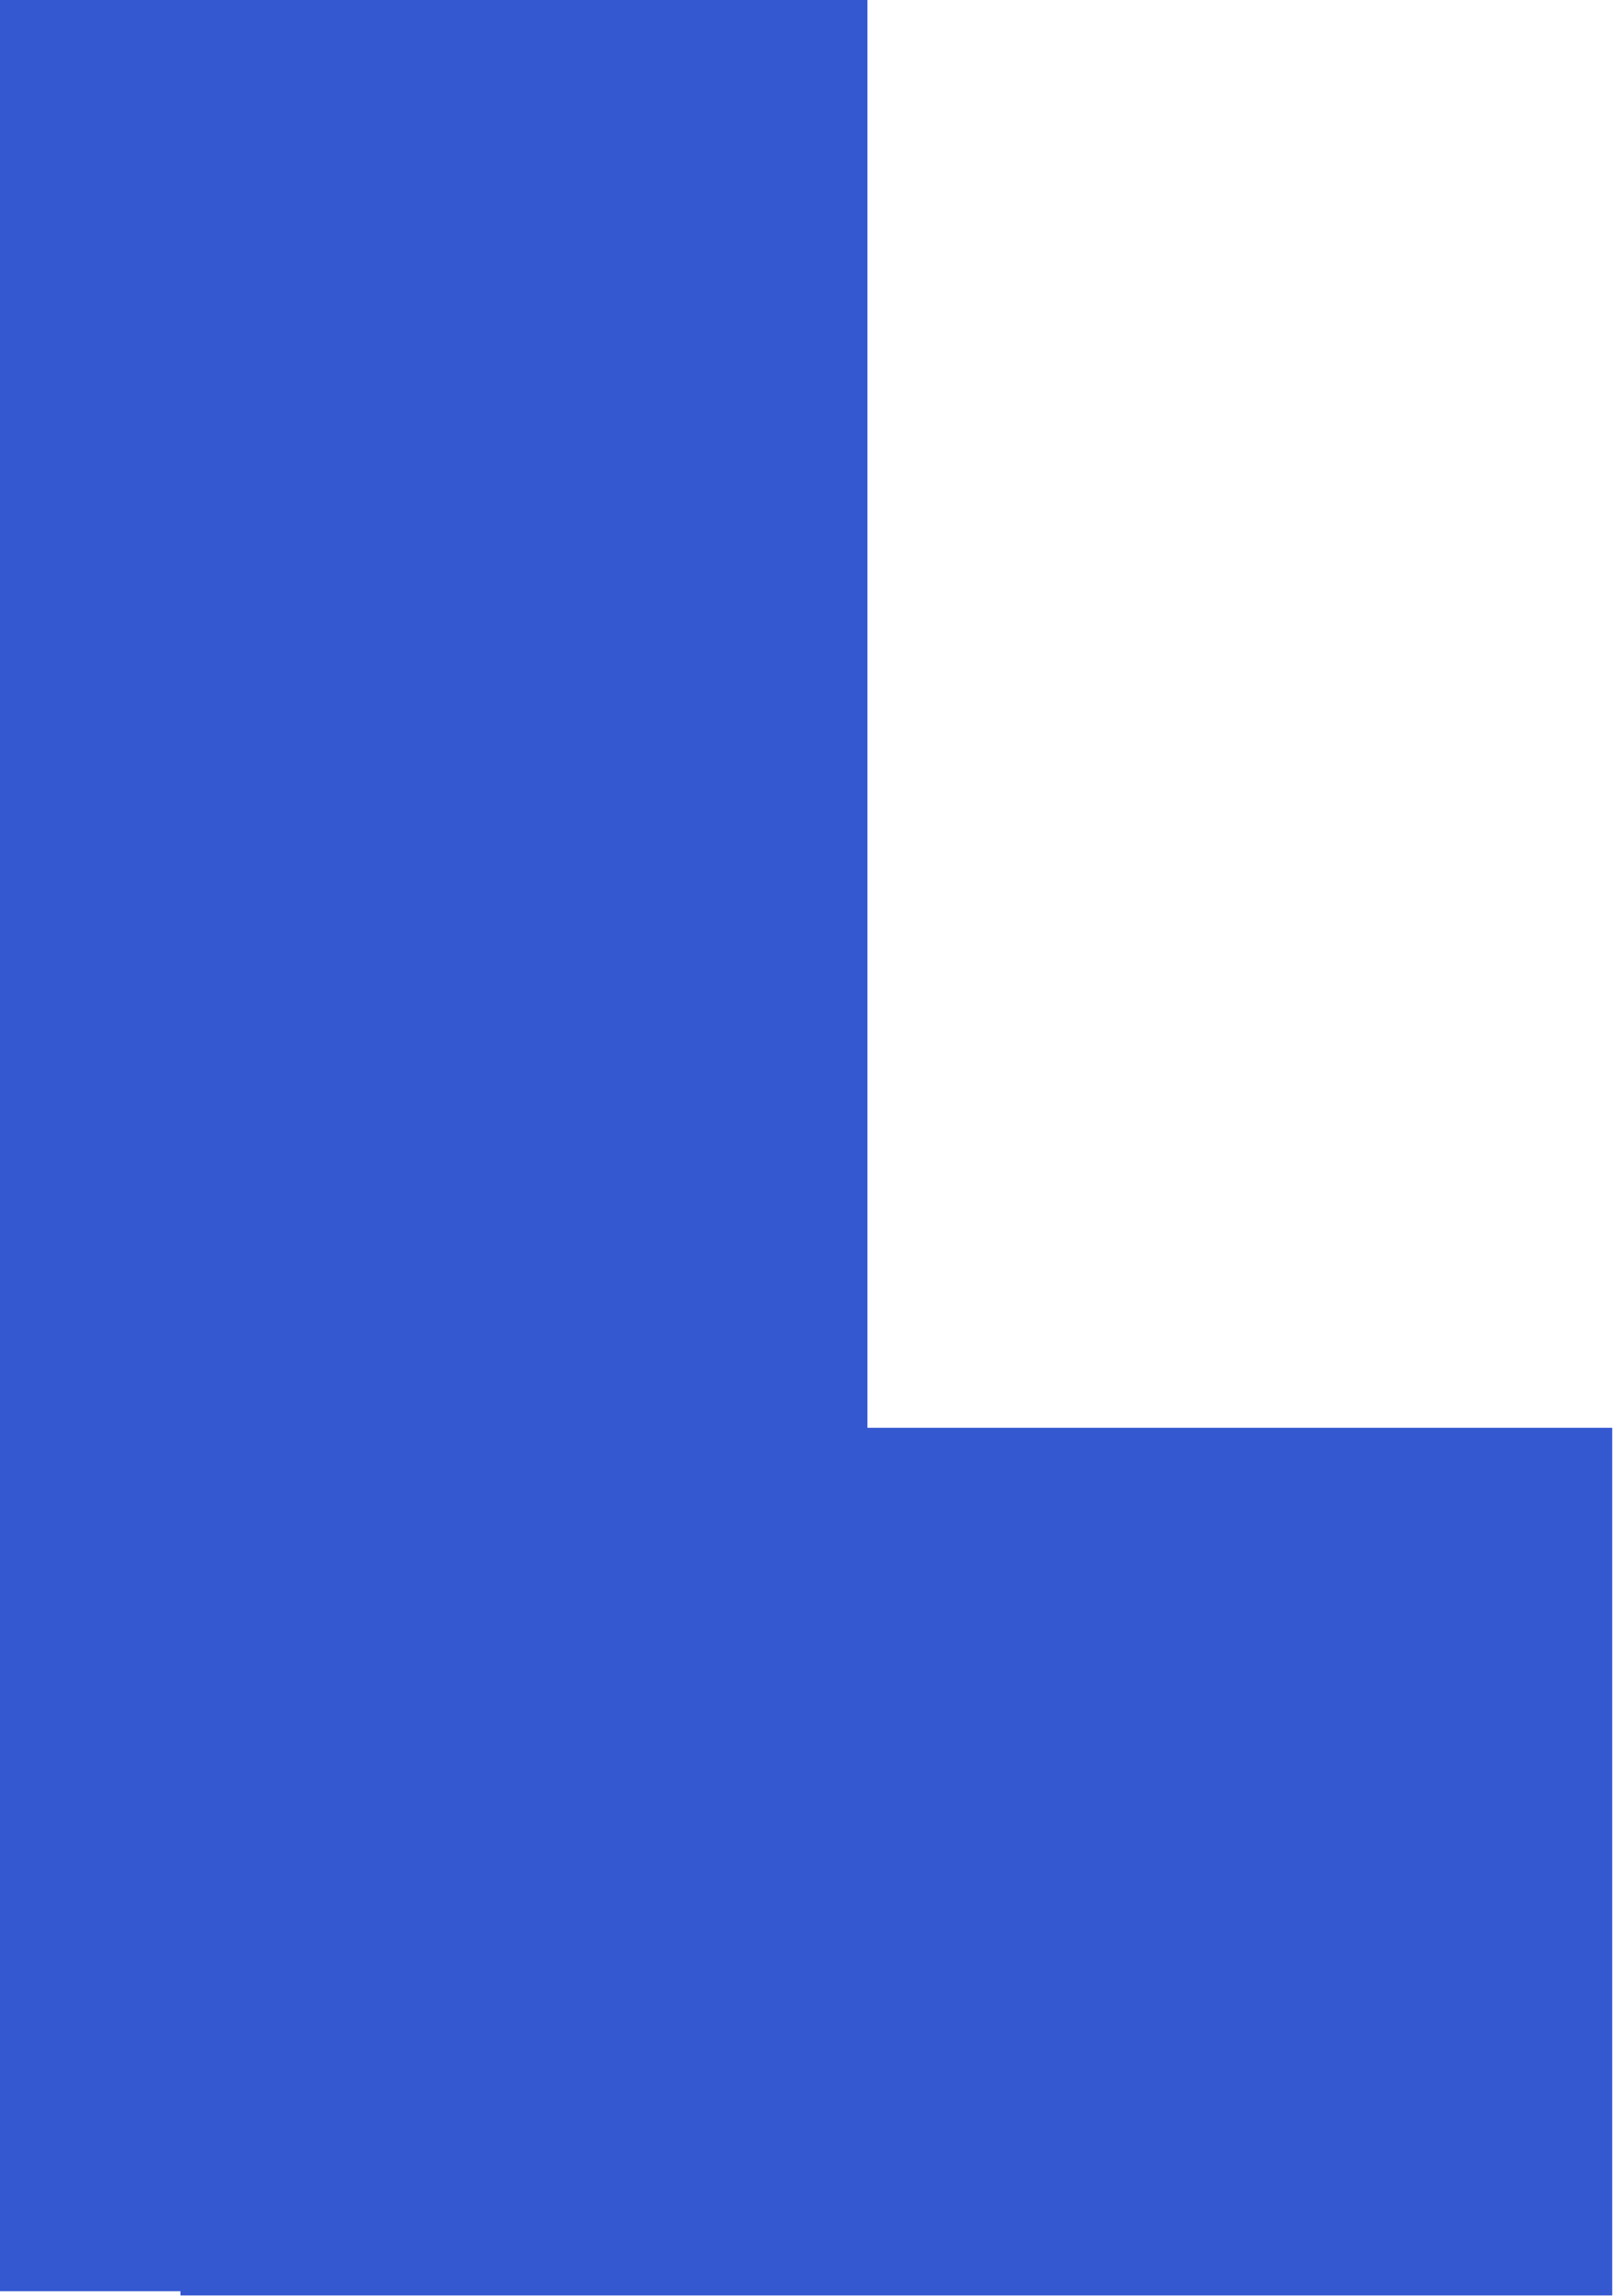 <?xml version="1.0" encoding="UTF-8" standalone="no"?>
<svg width="70px" height="99px" viewBox="0 0 70 99" version="1.1" xmlns="http://www.w3.org/2000/svg" xmlns:xlink="http://www.w3.org/1999/xlink" xmlns:sketch="http://www.bohemiancoding.com/sketch/ns">
    <!-- Generator: Sketch 3.5.1 (25234) - http://www.bohemiancoding.com/sketch -->
    <title>Rectangle 1 Copy 39</title>
    <desc>Created with Sketch.</desc>
    <defs></defs>
    <g id="Page-1" stroke="none" stroke-width="1" fill="none" fill-rule="evenodd" sketch:type="MSPage">
        <path d="M37.412,61.57 L37.412,0 L0,0 L0,98.802 L7.784,98.802 L7.784,98.983 L69.535,98.983 L69.535,61.57 L37.412,61.57 Z" id="Rectangle-1-Copy-39" fill="#3458D0" sketch:type="MSShapeGroup"></path>
    </g>
</svg>